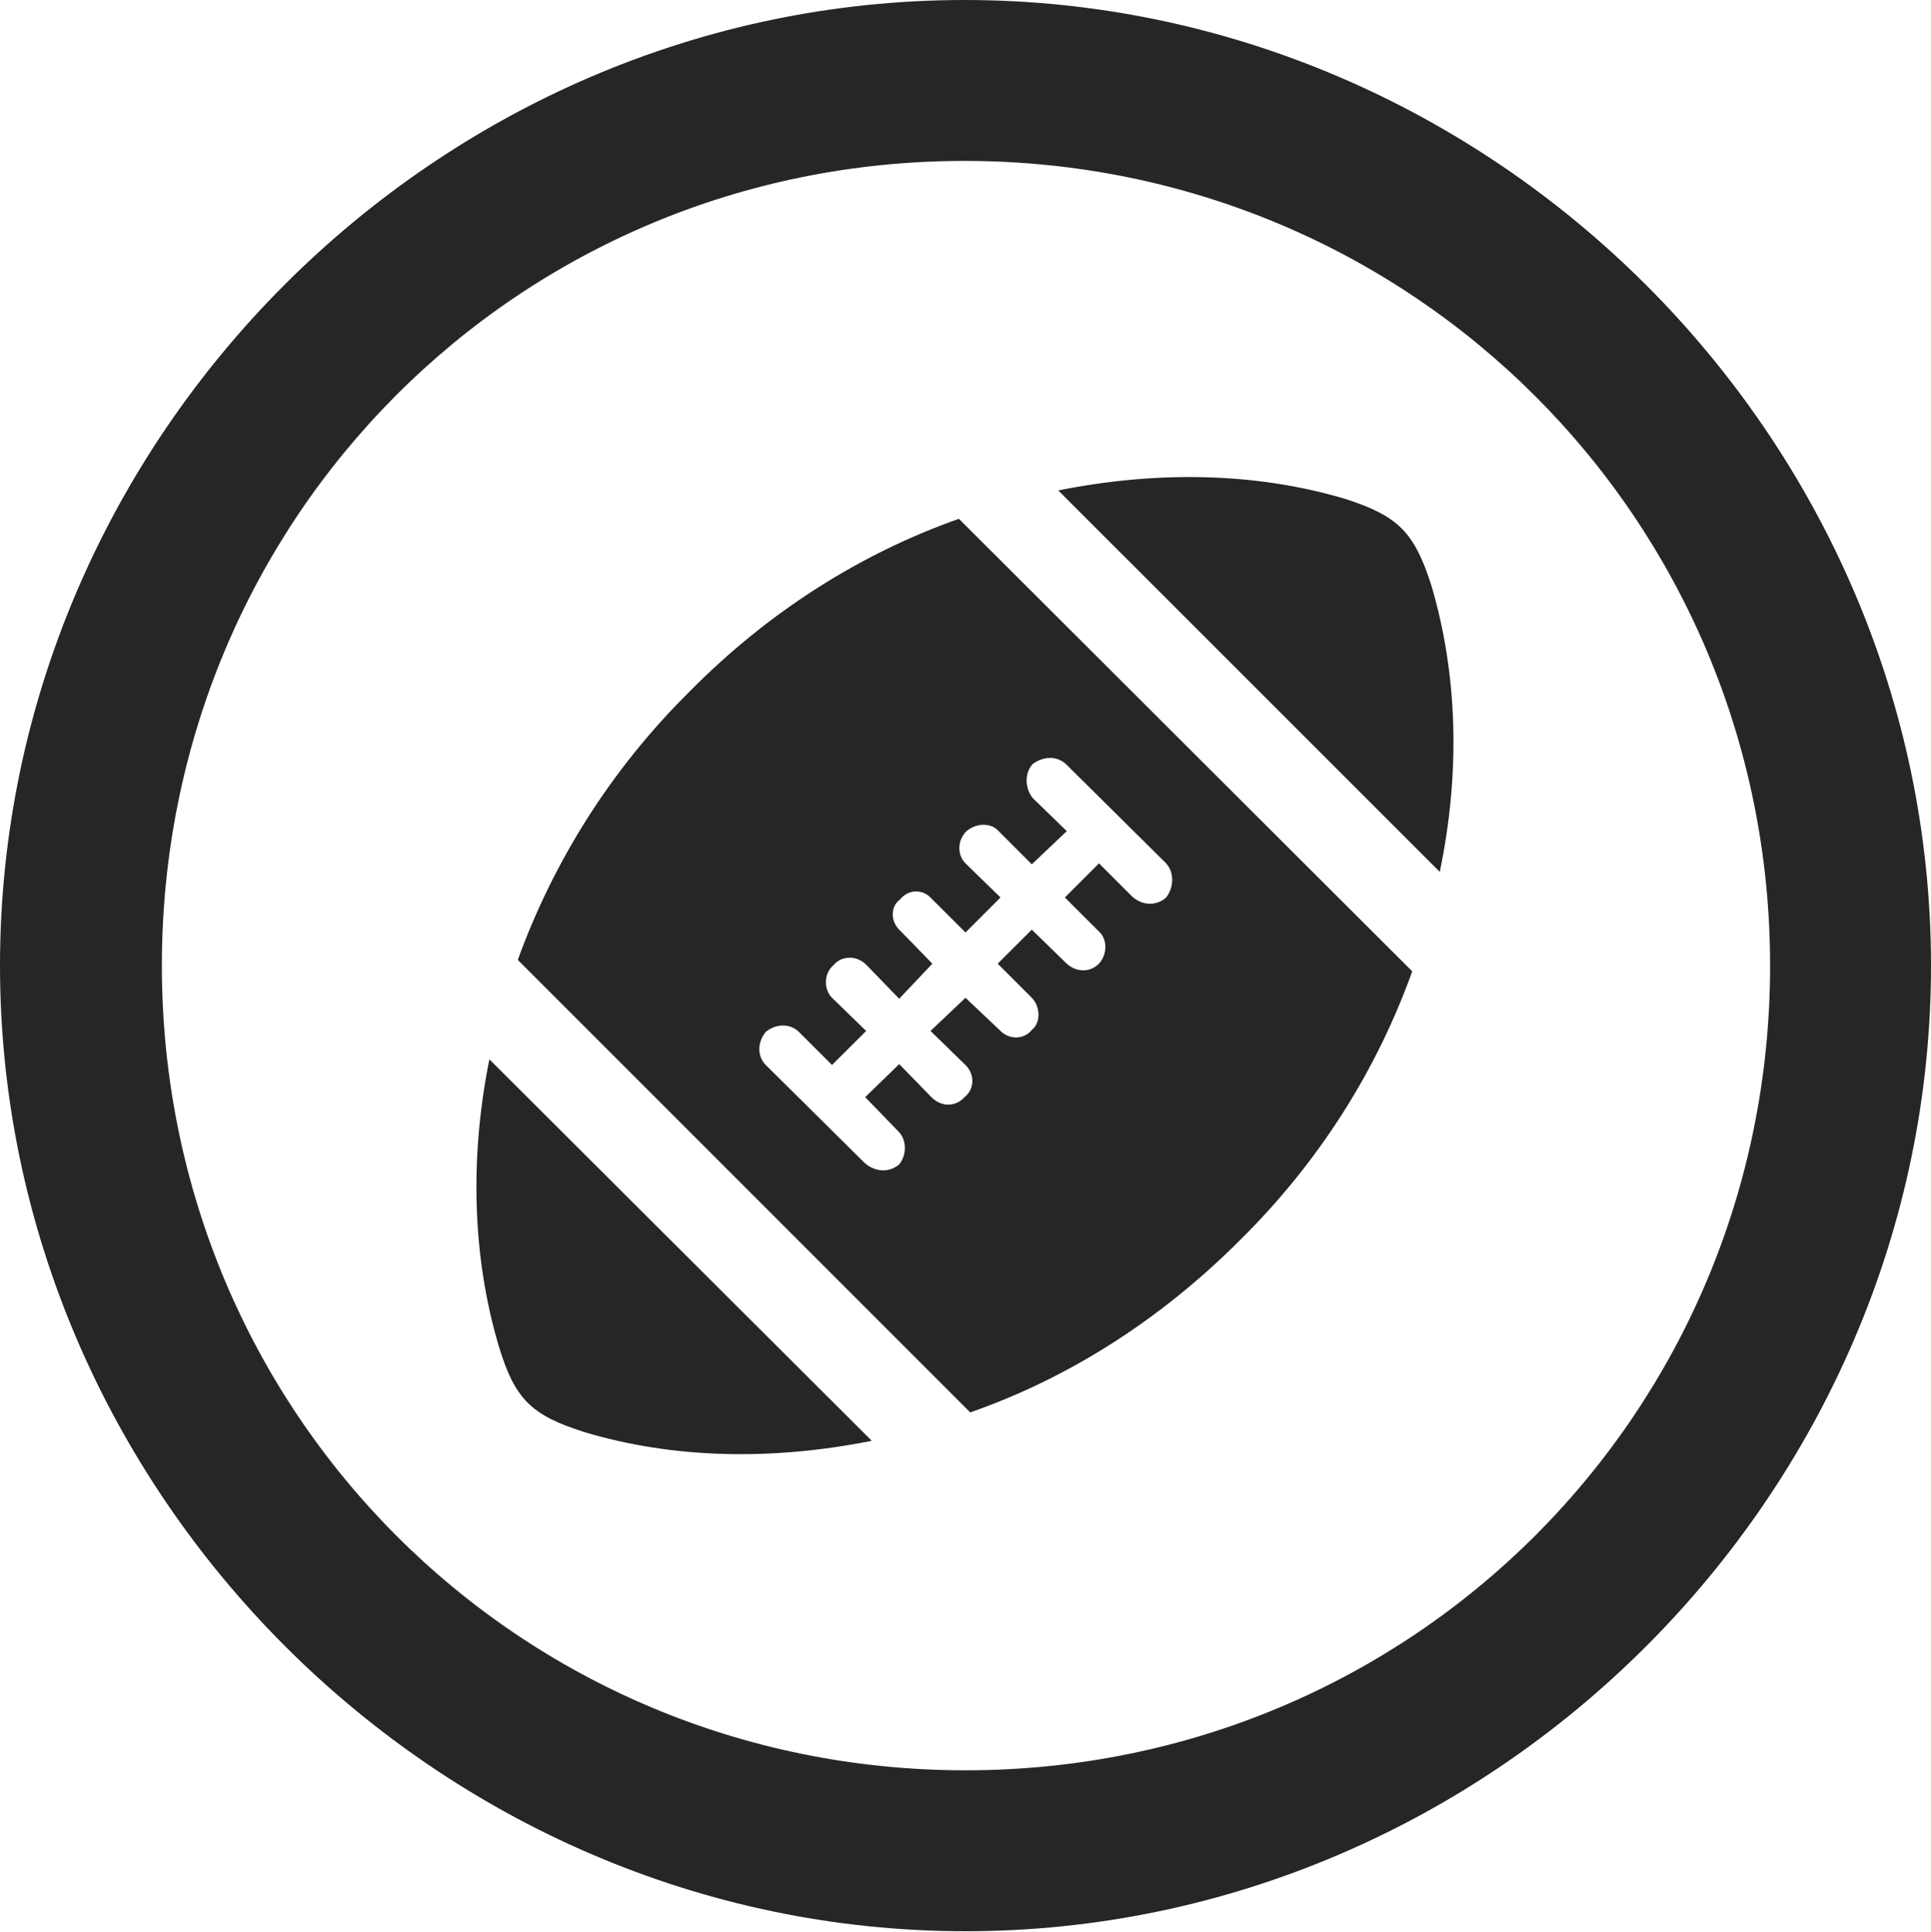<?xml version="1.0" encoding="UTF-8"?>
<!--Generator: Apple Native CoreSVG 175.5-->
<!DOCTYPE svg
PUBLIC "-//W3C//DTD SVG 1.1//EN"
       "http://www.w3.org/Graphics/SVG/1.1/DTD/svg11.dtd">
<svg version="1.1" xmlns="http://www.w3.org/2000/svg" xmlns:xlink="http://www.w3.org/1999/xlink" width="19.922" height="19.932">
 <g>
  <rect height="19.932" opacity="0" width="19.922" x="0" y="0"/>
  <path d="M9.961 19.922C15.41 19.922 19.922 15.4 19.922 9.961C19.922 4.512 15.4 0 9.951 0C4.512 0 0 4.512 0 9.961C0 15.4 4.521 19.922 9.961 19.922ZM9.961 18.262C5.352 18.262 1.67 14.57 1.67 9.961C1.67 5.352 5.342 1.66 9.951 1.66C14.56 1.66 18.262 5.352 18.262 9.961C18.262 14.57 14.57 18.262 9.961 18.262Z" fill="#000000" fill-opacity="0.85"/>
  <path d="M6.035 14.775C6.953 15.049 7.969 15.068 8.994 14.863L5.049 10.928C4.844 11.943 4.873 12.969 5.146 13.887C5.312 14.434 5.479 14.6 6.035 14.775ZM12.793 12.793C13.623 11.973 14.209 11.025 14.57 10.02L9.893 5.352C8.896 5.703 7.939 6.299 7.119 7.129C6.289 7.949 5.703 8.906 5.342 9.902L10.01 14.57C11.016 14.219 11.963 13.623 12.793 12.793ZM9.277 12.012C9.17 12.1 9.033 12.09 8.926 12.002L7.9 10.986C7.812 10.898 7.812 10.752 7.9 10.645C8.008 10.557 8.154 10.557 8.242 10.645L8.584 10.986L8.936 10.635L8.594 10.303C8.496 10.215 8.496 10.049 8.594 9.961C8.682 9.854 8.838 9.854 8.936 9.951L9.277 10.303L9.619 9.941L9.287 9.6C9.189 9.512 9.18 9.355 9.287 9.277C9.375 9.17 9.521 9.17 9.609 9.268L9.961 9.619L10.322 9.258L9.971 8.916C9.873 8.828 9.873 8.672 9.971 8.574C10.078 8.486 10.225 8.486 10.303 8.574L10.645 8.916L11.006 8.574L10.654 8.232C10.576 8.135 10.566 7.979 10.654 7.881C10.762 7.803 10.898 7.793 10.996 7.881L12.031 8.906C12.119 9.004 12.109 9.16 12.031 9.258C11.934 9.346 11.787 9.346 11.68 9.248L11.338 8.906L10.986 9.258L11.338 9.609C11.426 9.688 11.426 9.844 11.338 9.941C11.24 10.039 11.094 10.029 10.996 9.932L10.645 9.59L10.293 9.941L10.645 10.293C10.732 10.381 10.742 10.547 10.645 10.625C10.557 10.732 10.4 10.723 10.312 10.625L9.961 10.293L9.6 10.635L9.951 10.977C10.059 11.074 10.059 11.23 9.951 11.318C9.863 11.416 9.717 11.426 9.609 11.318L9.277 10.977L8.926 11.318L9.277 11.68C9.355 11.768 9.355 11.914 9.277 12.012ZM14.766 6.035C14.59 5.488 14.424 5.322 13.877 5.146C12.959 4.873 11.943 4.854 10.918 5.059L14.854 8.994C15.068 7.969 15.039 6.953 14.766 6.035Z" fill="#000000" fill-opacity="0.85"/>
 </g>
</svg>
